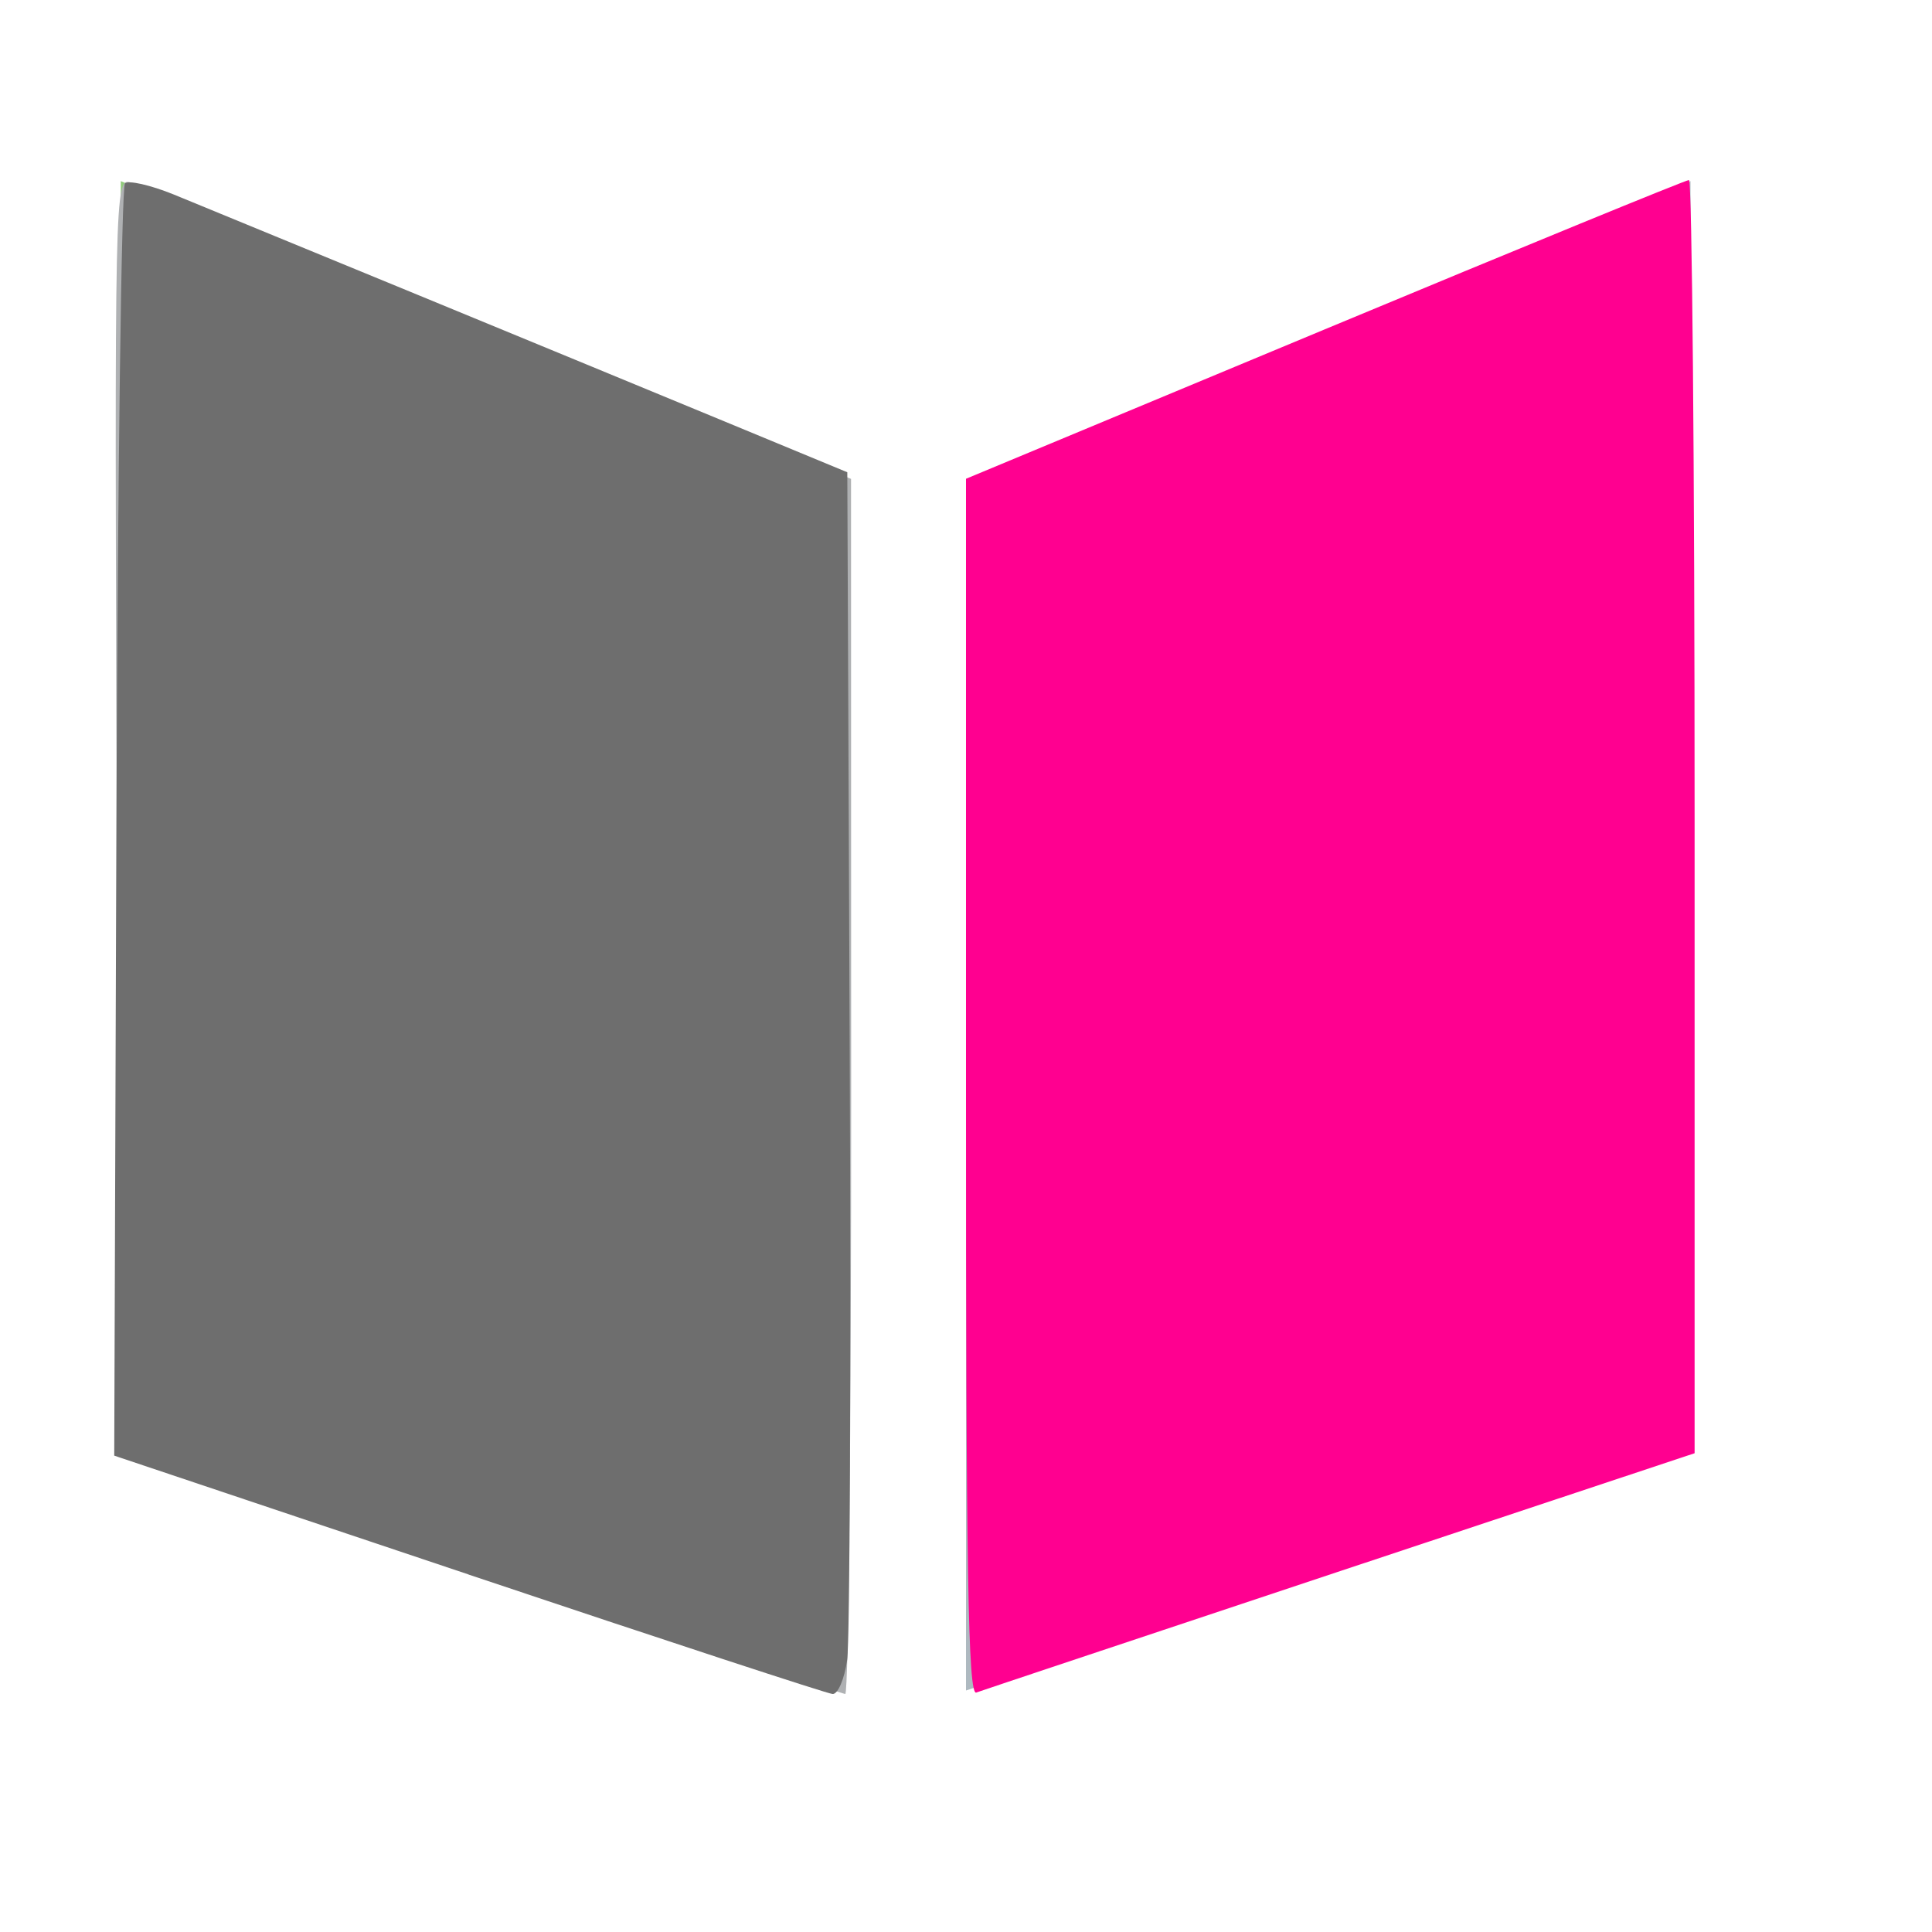<?xml version="1.0" encoding="UTF-8" standalone="no"?>
<svg
   xmlns:dc="http://purl.org/dc/elements/1.1/"
   xmlns:cc="http://creativecommons.org/ns#"
   xmlns:rdf="http://www.w3.org/1999/02/22-rdf-syntax-ns#"
   xmlns:svg="http://www.w3.org/2000/svg"
   xmlns="http://www.w3.org/2000/svg"
   xmlns:sodipodi="http://sodipodi.sourceforge.net/DTD/sodipodi-0.dtd"
   xmlns:inkscape="http://www.inkscape.org/namespaces/inkscape"
   width="16"
   height="16"
   viewBox="0 0 16 16"
   version="1.1"
   id="svg8"
   sodipodi:docname="exercise.svg"
   inkscape:version="0.92.3 (2405546, 2018-03-11)">
  <defs
     id="defs12" />
  <sodipodi:namedview
     pagecolor="#ffffff"
     bordercolor="#666666"
     borderopacity="1"
     objecttolerance="10"
     gridtolerance="10"
     guidetolerance="10"
     inkscape:pageopacity="0"
     inkscape:pageshadow="2"
     inkscape:window-width="1853"
     inkscape:window-height="1018"
     id="namedview10"
     showgrid="false"
     inkscape:zoom="14.75"
     inkscape:cx="-5.9661017"
     inkscape:cy="8"
     inkscape:window-x="67"
     inkscape:window-y="34"
     inkscape:window-maximized="1"
     inkscape:current-layer="svg8" />
  <g
     fill="none"
     fill-rule="evenodd"
     id="g6">
    <polygon
       fill="#62B543"
       fill-opacity=".7"
       points="1 1.5 7 4 7 14 1 12"
       id="polygon2" />
    <polygon
       fill="#9AA7B0"
       fill-opacity=".8"
       points="8 1.5 14 4 14 14 8 12"
       transform="matrix(-1 0 0 1 22 0)"
       id="polygon4" />
  </g>
  <path
     style="opacity:1;fill:#afb1b3;fill-opacity:1;stroke-width:0.068"
     d="M 3.966,13.023 0.983,12.023 0.966,6.749 C 0.949,1.56 0.95,1.476 1.08,1.51 c 0.072,0.019 1.445,0.579 3.05,1.245 L 7.048,3.966 7.049,9 c 8.881e-4,2.769 -0.021,5.031 -0.049,5.029 -0.028,-0.003 -1.393,-0.455 -3.034,-1.006 z"
     id="path821"
     inkscape:connector-curvature="0" />
  <path
     style="opacity:1;fill:#ff0090;fill-opacity:1;stroke-width:0.068"
     d="M 8,9.007 V 3.965 l 2.97,-1.237 c 1.633,-0.68 2.991,-1.237 3.017,-1.237 0.026,0 0.047,2.372 0.047,5.272 V 12.035 l -2.932,0.975 C 9.489,13.547 8.131,14 8.085,14.017 8.017,14.042 8,13.012 8,9.007 Z"
     id="path823"
     inkscape:connector-curvature="0" />
  <path
     style="opacity:1;fill:#6e6e6e;fill-opacity:1;stroke-width:0.068"
     d="M 3.88,13.039 0.946,12.055 0.964,6.813 C 0.975,3.93 1.006,1.547 1.035,1.519 1.063,1.491 1.246,1.532 1.442,1.612 1.946,1.818 4.794,2.991 6,3.49 l 1.017,0.421 0.02,4.773 c 0.011,2.625 0.001,4.903 -0.021,5.062 -0.023,0.16 -0.077,0.286 -0.121,0.283 -0.044,-0.003 -1.401,-0.448 -3.014,-0.989 z"
     id="path819"
     inkscape:connector-curvature="0" />
</svg>
